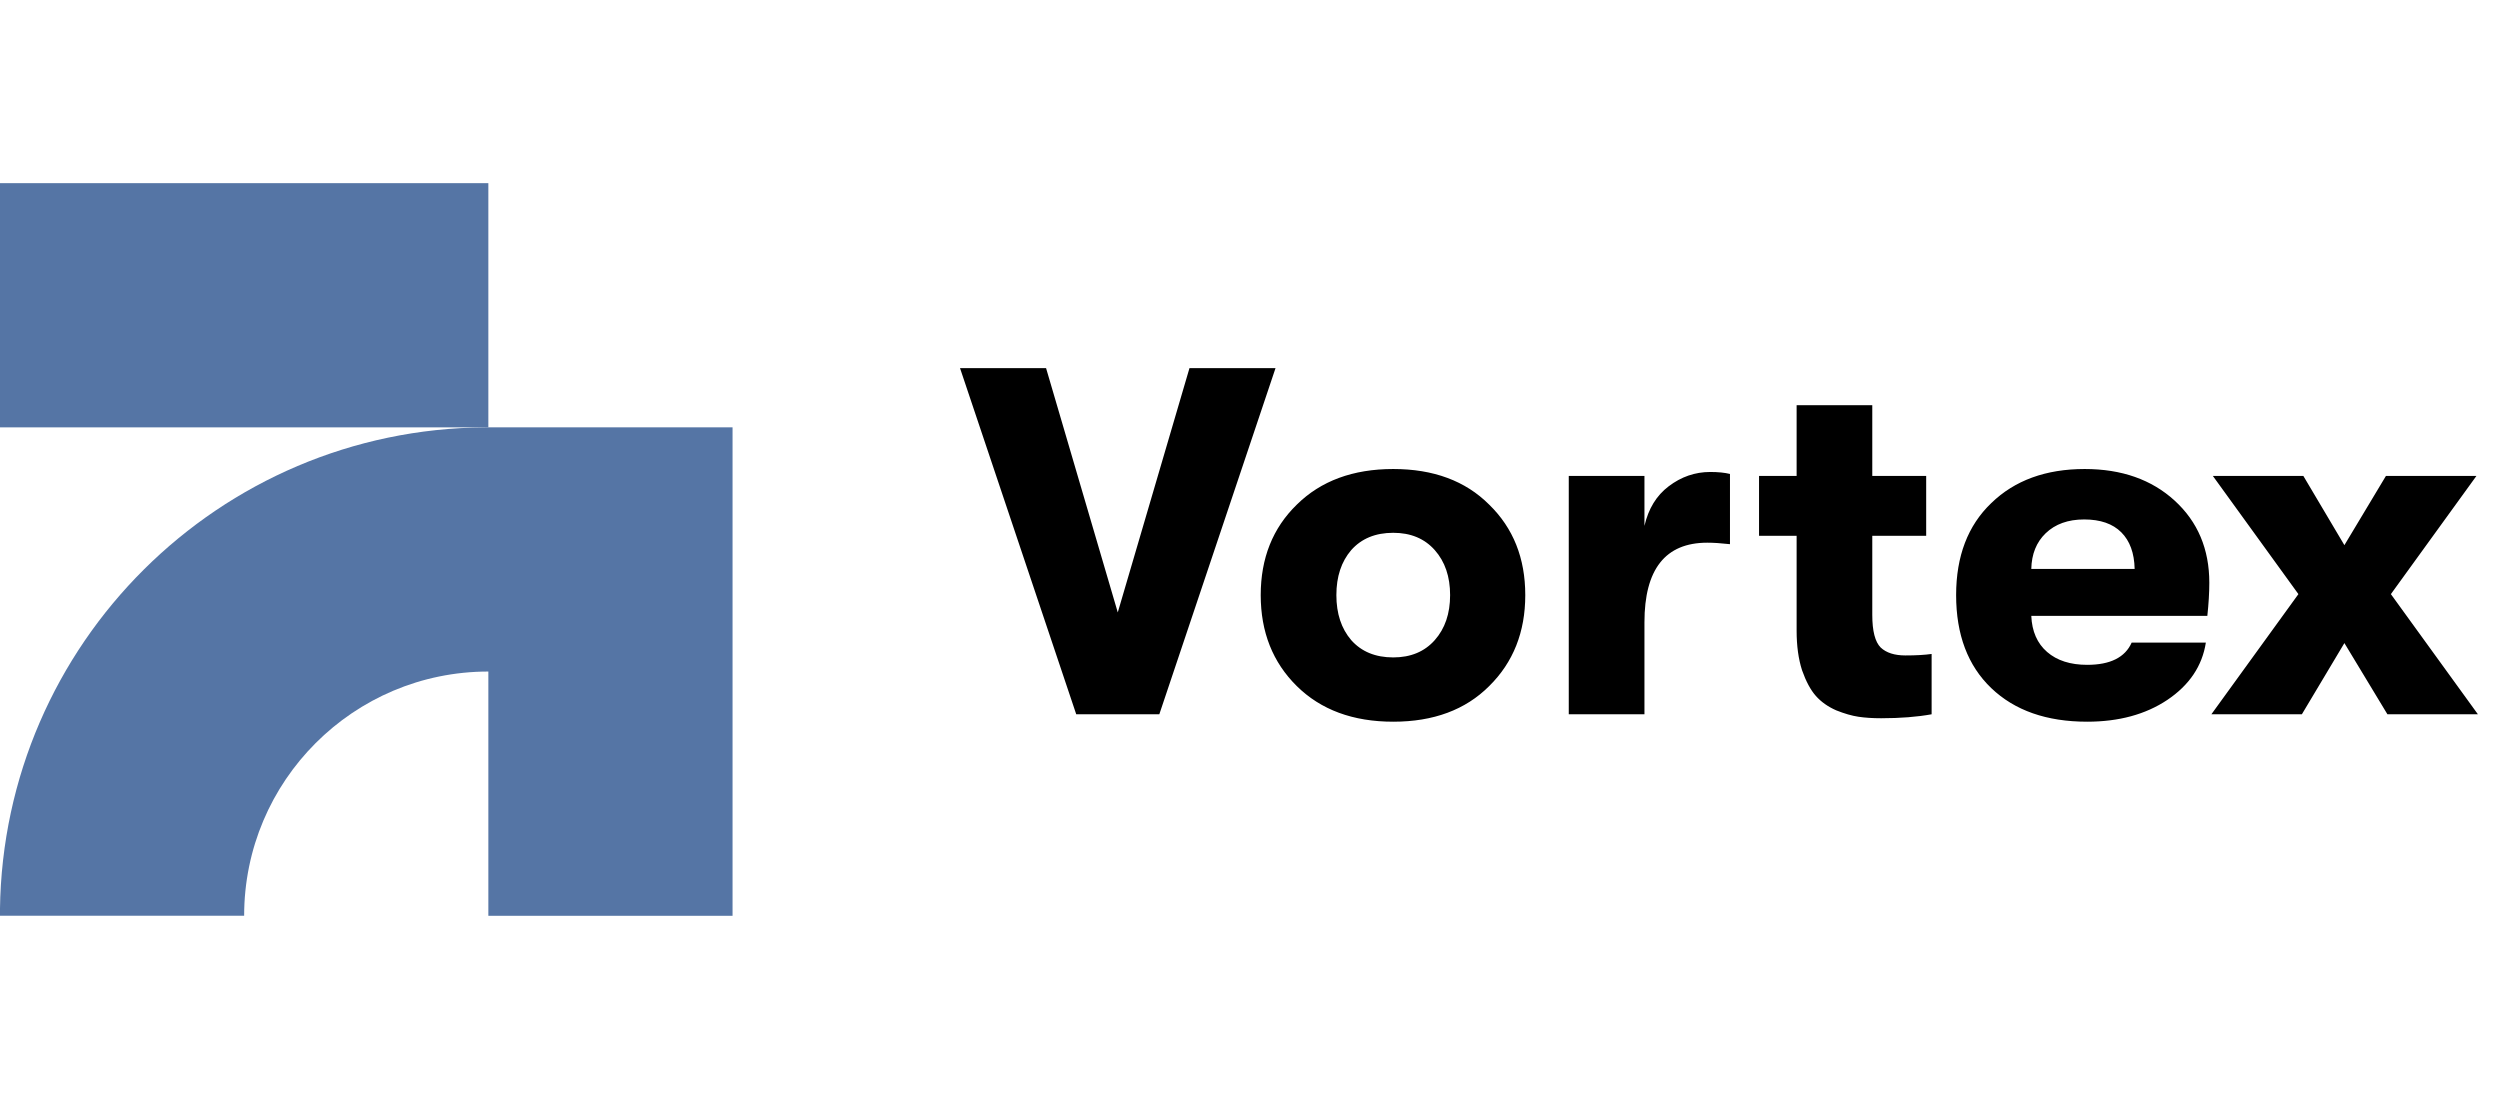 <svg width="91" height="40" viewBox="0 0 91 40" fill="none" xmlns="http://www.w3.org/2000/svg">
<path d="M17.776 15.556V6.667H-0.002V15.556H17.776Z" fill="#5575A5"/>
<path d="M17.776 24.444C12.867 24.444 8.887 28.424 8.887 33.333L-0.001 33.334L-0.001 33.104C0.122 23.429 7.972 15.617 17.661 15.556L26.665 15.556V33.334H17.776L17.776 24.444Z" fill="#5575A5"/>
<path d="M39.175 26L34.945 13.4H38.077L40.687 22.292L43.297 13.4H46.429L42.199 26H39.175ZM54.206 24.974C53.342 25.838 52.178 26.27 50.714 26.27C49.25 26.27 48.08 25.838 47.204 24.974C46.328 24.11 45.89 23.006 45.89 21.662C45.89 20.318 46.328 19.22 47.204 18.368C48.08 17.504 49.25 17.072 50.714 17.072C52.178 17.072 53.342 17.504 54.206 18.368C55.082 19.22 55.52 20.318 55.52 21.662C55.52 23.006 55.082 24.11 54.206 24.974ZM50.714 23.93C51.35 23.93 51.854 23.72 52.226 23.3C52.598 22.88 52.784 22.334 52.784 21.662C52.784 20.99 52.598 20.444 52.226 20.024C51.854 19.604 51.35 19.394 50.714 19.394C50.066 19.394 49.556 19.604 49.184 20.024C48.824 20.444 48.644 20.99 48.644 21.662C48.644 22.334 48.824 22.88 49.184 23.3C49.556 23.72 50.066 23.93 50.714 23.93ZM57.103 26V17.324H59.858V19.142C60.002 18.518 60.295 18.038 60.739 17.702C61.196 17.354 61.7 17.18 62.252 17.18C62.539 17.18 62.779 17.204 62.971 17.252V19.808C62.648 19.772 62.371 19.754 62.144 19.754C60.62 19.754 59.858 20.72 59.858 22.652V26H57.103ZM69.357 23.858C69.741 23.858 70.059 23.84 70.311 23.804V26C69.783 26.096 69.171 26.144 68.475 26.144C68.163 26.144 67.887 26.126 67.647 26.09C67.407 26.054 67.137 25.976 66.837 25.856C66.537 25.724 66.291 25.55 66.099 25.334C65.907 25.118 65.739 24.806 65.595 24.398C65.463 23.99 65.397 23.51 65.397 22.958V19.502H64.029V17.324H65.397V14.75H68.151V17.324H70.113V19.502H68.151V22.382C68.151 22.97 68.253 23.366 68.457 23.57C68.661 23.762 68.961 23.858 69.357 23.858ZM80.419 21.212C80.419 21.572 80.395 21.974 80.347 22.418H73.939C73.963 22.982 74.155 23.42 74.515 23.732C74.875 24.044 75.361 24.2 75.973 24.2C76.813 24.2 77.353 23.93 77.593 23.39H80.293C80.161 24.242 79.693 24.938 78.889 25.478C78.097 26.006 77.125 26.27 75.973 26.27C74.497 26.27 73.333 25.862 72.481 25.046C71.629 24.23 71.203 23.102 71.203 21.662C71.203 20.246 71.629 19.13 72.481 18.314C73.333 17.486 74.467 17.072 75.883 17.072C77.227 17.072 78.319 17.456 79.159 18.224C79.999 18.992 80.419 19.988 80.419 21.212ZM73.939 20.708H77.701C77.689 20.132 77.527 19.688 77.215 19.376C76.903 19.064 76.453 18.908 75.865 18.908C75.277 18.908 74.809 19.076 74.461 19.412C74.125 19.736 73.951 20.168 73.939 20.708ZM80.494 26L83.662 21.626L80.548 17.324H83.842L85.336 19.844L86.848 17.324H90.142L87.028 21.626L90.196 26H86.902L85.336 23.408L83.788 26H80.494Z" fill="black"/>
</svg>
